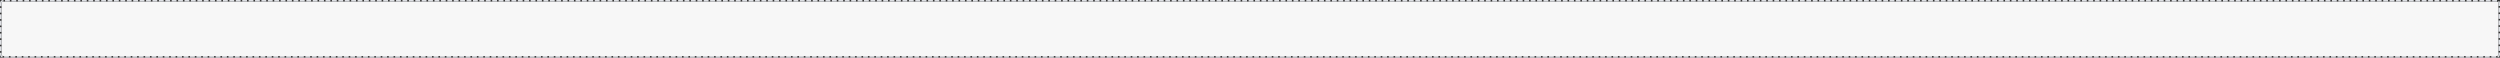 ﻿<?xml version="1.0" encoding="utf-8"?>
<svg version="1.1" xmlns:xlink="http://www.w3.org/1999/xlink" width="1560px" height="36px" xmlns="http://www.w3.org/2000/svg">
  <rect width="100%" height="100%" fill="#333333" stroke="none"/>
  <g transform="matrix(1 0 0 1 -296 -377 )">
    <path d="M 297 379  A 1 1 0 0 1 298 378 L 1854 378  A 1 1 0 0 1 1855 379 L 1855 411  A 1 1 0 0 1 1854 412 L 298 412  A 1 1 0 0 1 297 411 L 297 379  Z " fill-rule="nonzero" fill="#f7f7f7" stroke="none" />
    <path d="M 296.5 379  A 1.5 1.5 0 0 1 298 377.5 L 1854 377.5  A 1.5 1.5 0 0 1 1855.5 379 L 1855.5 411  A 1.5 1.5 0 0 1 1854 412.5 L 298 412.5  A 1.5 1.5 0 0 1 296.5 411 L 296.5 379  Z " stroke-width="1" stroke-dasharray="3,1" stroke="#dcdee2" fill="none" stroke-dashoffset="0.5" />
  </g>
</svg>
